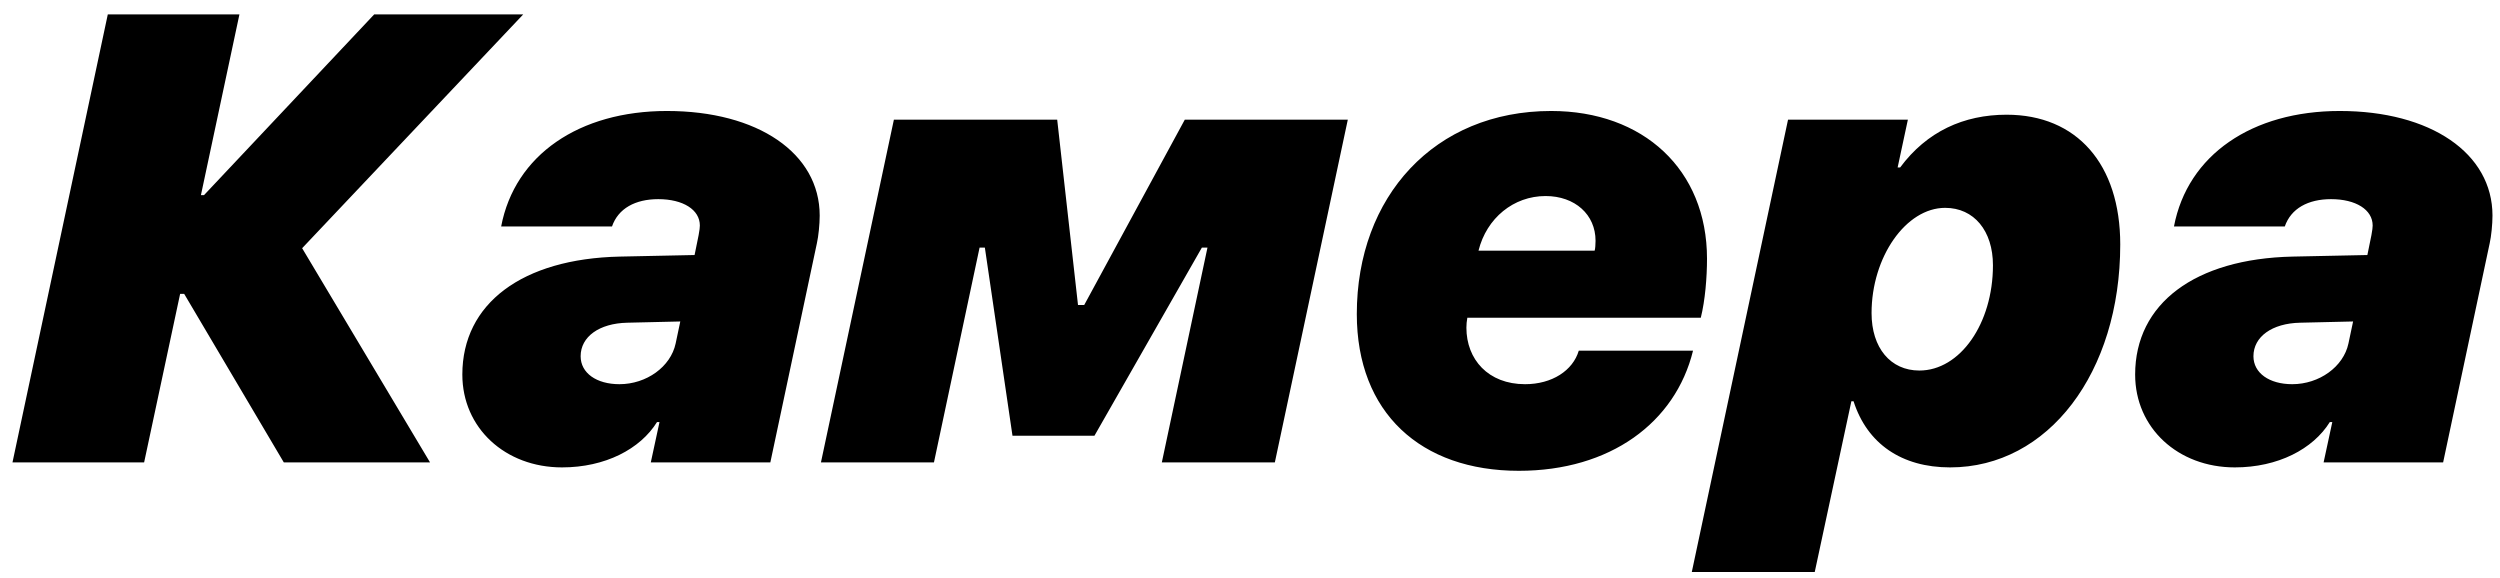 <svg width="173" height="40" viewBox="0 0 173 40" fill="none" xmlns="http://www.w3.org/2000/svg">
<path d="M36.205 0.998H25.893L14.119 13.502H13.904L16.568 0.998H7.459L0.863 32H9.973L12.465 20.334H12.744L19.641 32H29.76L20.908 17.176L36.205 0.998ZM42.865 26.586C41.275 26.586 40.18 25.812 40.18 24.652C40.18 23.299 41.469 22.375 43.402 22.332L47.076 22.246L46.754 23.771C46.41 25.383 44.734 26.586 42.865 26.586ZM38.891 32.344C41.877 32.344 44.305 31.076 45.465 29.207H45.637L45.035 32H53.307L56.529 16.832C56.637 16.359 56.723 15.521 56.723 14.92C56.723 10.602 52.447 7.68 46.152 7.68C40.094 7.68 35.625 10.709 34.68 15.672H42.35C42.779 14.426 43.961 13.781 45.551 13.781C47.27 13.781 48.43 14.512 48.43 15.607C48.43 15.758 48.408 15.908 48.344 16.273L48.065 17.648L42.887 17.756C36.141 17.906 31.994 21 31.994 25.92C31.994 29.615 34.959 32.344 38.891 32.344ZM64.629 32L67.787 17.133H68.152L70.064 30.152H75.736L83.17 17.133H83.557L80.398 32H88.219L93.268 8.281H81.988L75.027 21.107H74.598L73.158 8.281H61.857L56.809 32H64.629ZM102.312 17.348C102.871 15.092 104.74 13.566 106.953 13.566C108.994 13.566 110.412 14.855 110.412 16.66C110.412 16.896 110.391 17.24 110.348 17.348H102.312ZM105.105 32.58C111.422 32.58 115.934 29.25 117.158 24.266H109.252C108.844 25.641 107.404 26.586 105.535 26.586C102.979 26.586 101.475 24.867 101.475 22.676C101.475 22.461 101.496 22.225 101.539 21.988H117.695C117.996 20.785 118.125 19.195 118.125 17.906C118.125 11.719 113.699 7.68 107.34 7.68C99.262 7.68 93.891 13.609 93.891 21.73C93.891 28.562 98.316 32.58 105.105 32.58ZM132.82 25.641C130.822 25.641 129.512 24.072 129.512 21.666C129.512 17.777 131.896 14.383 134.604 14.383C136.602 14.383 137.912 15.973 137.912 18.357C137.912 22.396 135.635 25.641 132.82 25.641ZM125.58 39.584L128.115 27.768H128.266C129.211 30.711 131.596 32.344 134.947 32.344C141.736 32.344 146.721 25.791 146.721 16.918C146.721 11.354 143.713 7.938 138.857 7.938C135.893 7.938 133.336 9.098 131.488 11.59H131.316L132.025 8.281H123.732L117.072 39.584H125.58ZM158.623 26.586C157.033 26.586 155.938 25.812 155.938 24.652C155.938 23.299 157.227 22.375 159.16 22.332L162.834 22.246L162.512 23.771C162.168 25.383 160.492 26.586 158.623 26.586ZM154.648 32.344C157.635 32.344 160.062 31.076 161.223 29.207H161.395L160.793 32H169.064L172.287 16.832C172.395 16.359 172.48 15.521 172.48 14.92C172.48 10.602 168.205 7.68 161.91 7.68C155.852 7.68 151.383 10.709 150.438 15.672H158.107C158.537 14.426 159.719 13.781 161.309 13.781C163.027 13.781 164.188 14.512 164.188 15.607C164.188 15.758 164.166 15.908 164.102 16.273L163.822 17.648L158.645 17.756C151.898 17.906 147.752 21 147.752 25.92C147.752 29.615 150.717 32.344 154.648 32.344Z" fill="black"/>
</svg>
